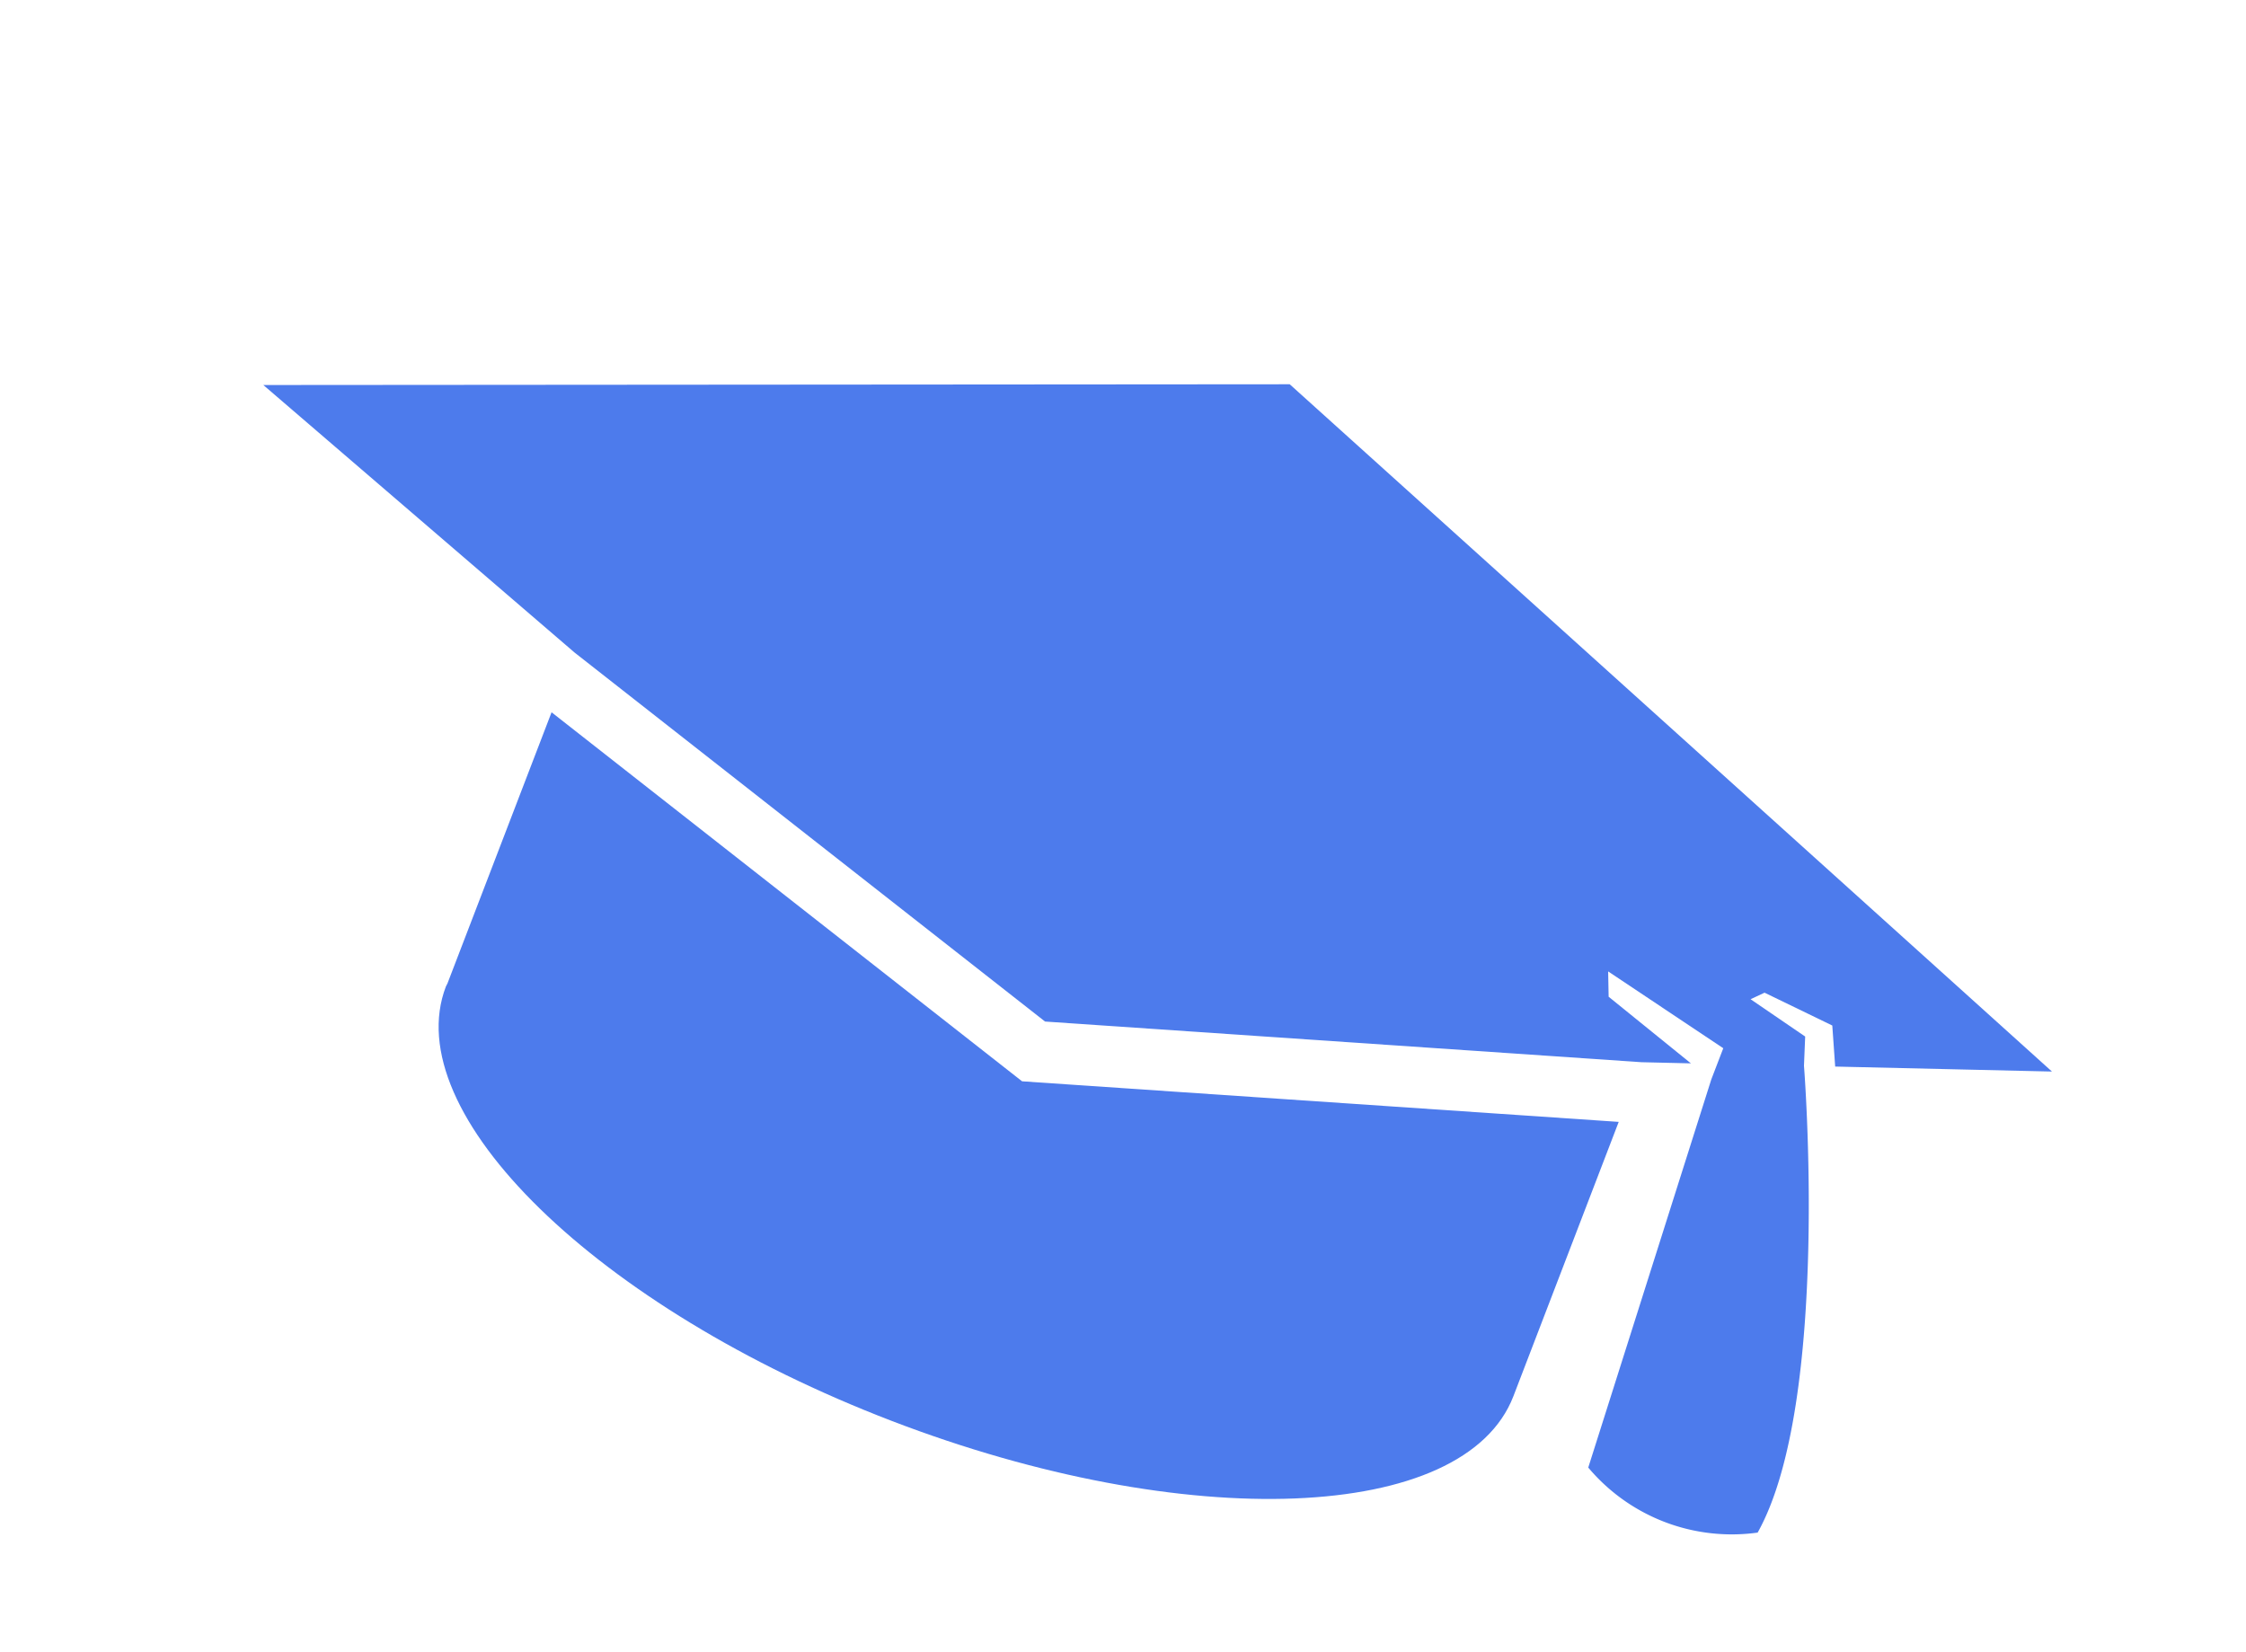 <svg xmlns="http://www.w3.org/2000/svg" width="55.6" height="40.895" viewBox="0 0 55.6 40.895">
  <g id="Grupo_86" data-name="Grupo 86" transform="translate(-356.678 -75.408)">
    <g id="Grupo_85" data-name="Grupo 85" transform="translate(356.614 76.423)">
      <g id="students-cap" transform="translate(9.852 0) rotate(21)">
        <path id="Trazado_5" data-name="Trazado 5" d="M14.157,4.355,28.306,0V7.273c0,3.362-6.337,6.088-14.153,6.088S0,10.635,0,7.273c0-.026.009-.053.009-.079V0Z" transform="translate(9.556 14.13)" fill="#4d7bec" stroke="rgba(0,0,0,0)" stroke-width="1"/>
        <path id="Trazado_6" data-name="Trazado 6" d="M47.428,9.123l-5.054,1.808-.431-.923-1.857-.158-.265.275,1.593.378.232.687s3.6,7.524,3.071,11.2a4.642,4.642,0,0,1-4.492,0l-.6-10.063V11.5l-3.342-.754.236.581,2.492.81-1.153.412L23.714,16.9,9.566,12.545,0,9.123,23.714,0Z" transform="translate(0 0)" fill="#4d7bec" stroke="rgba(0,0,0,0)" stroke-width="1"/>
      </g>
    </g>
  </g>
</svg>
